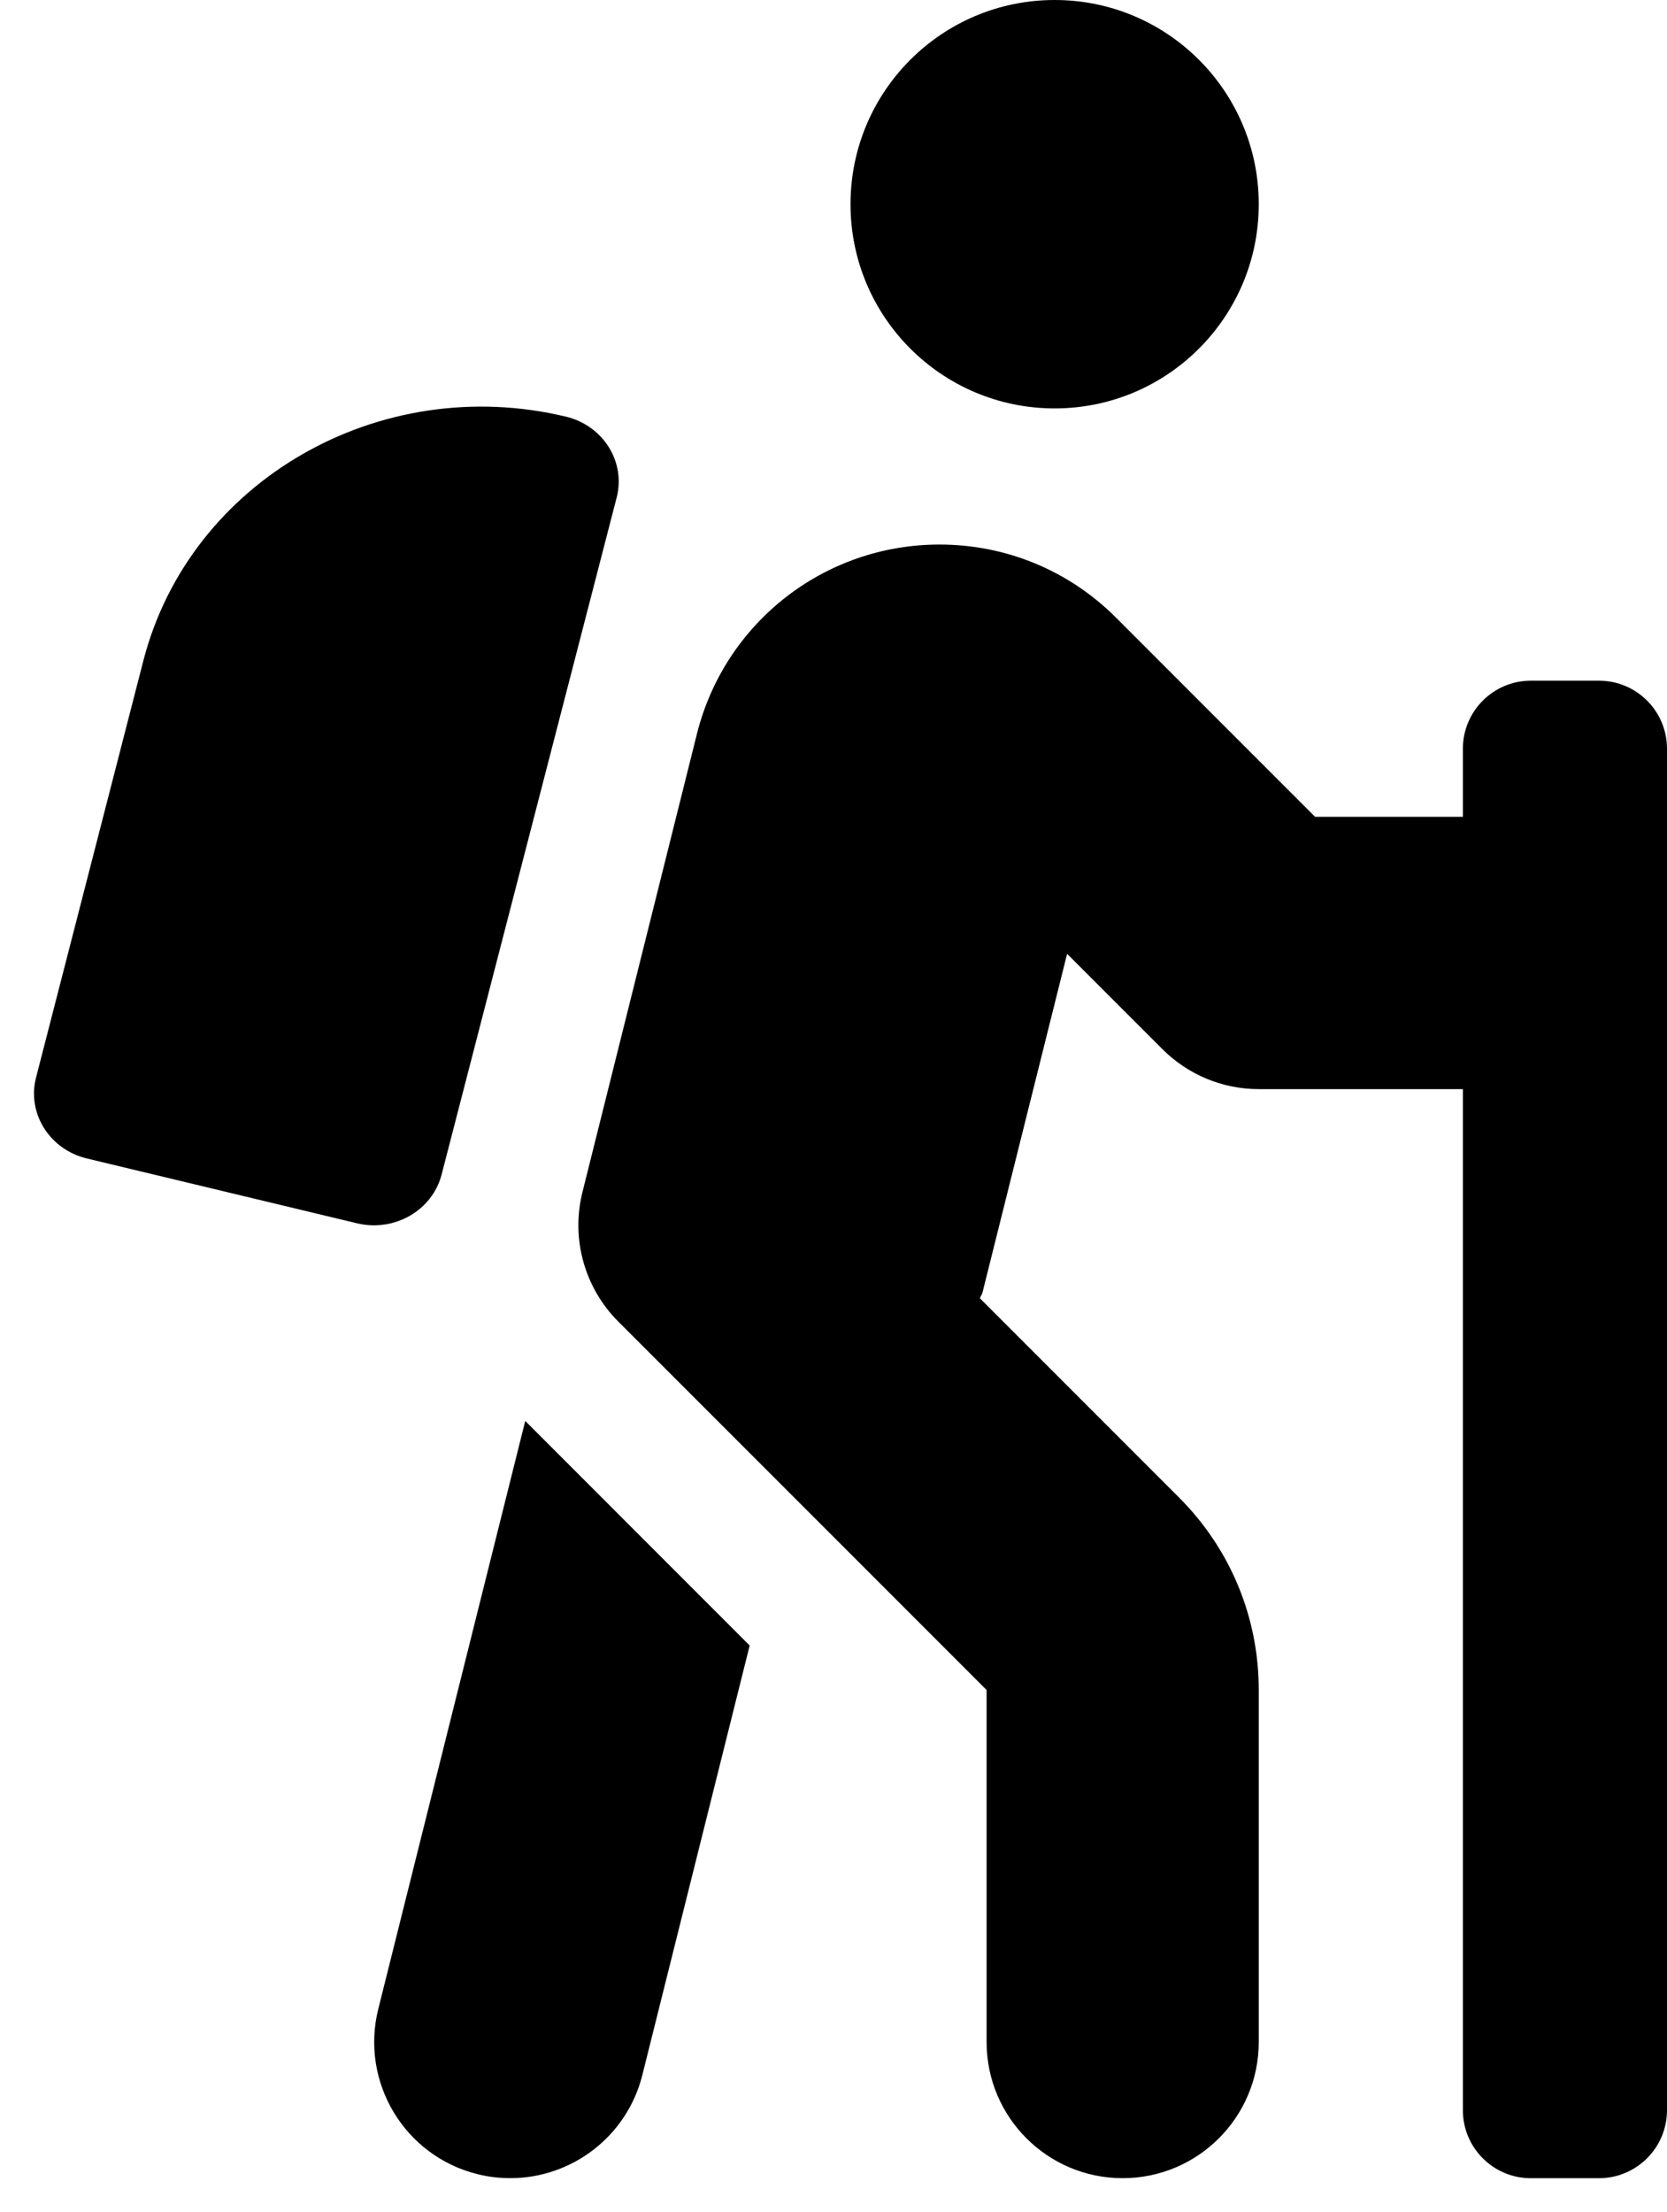 ﻿<?xml version="1.0" encoding="utf-8"?>
<svg version="1.1" xmlns:xlink="http://www.w3.org/1999/xlink" width="49px" height="65px" xmlns="http://www.w3.org/2000/svg">
  <defs>
    <pattern id="BGPattern" patternUnits="userSpaceOnUse" alignment="0 0" imageRepeat="None" />
    <mask fill="white" id="Clip1665">
      <path d="M 15.439 41.751  L 11.119 59.029  C 10.584 61.174  11.886 63.345  14.029 63.88  C 14.355 63.963  14.681 63.999  15.004 63.999  C 16.795 63.999  18.425 62.786  18.881 60.97  L 22.036 48.349  L 15.439 41.751  Z M 10.496 35.944  C 11.595 36.206  12.706 35.566  12.98 34.514  L 18.125 14.625  C 18.399 13.572  17.733 12.506  16.635 12.242  C 11.15 10.928  5.591 14.126  4.22 19.389  L 1.061 31.655  C 0.787 32.708  1.454 33.774  2.551 34.038  L 10.496 35.944  Z M 49 22  C 49 20.895  48.105 20  47 20  L 45 20  C 43.895 20  43 20.895  43 22  L 43 24  L 38.656 24  L 32.809 18.152  C 31.422 16.764  29.576 16  27.614 16  C 24.236 16  21.305 18.288  20.485 21.565  L 17.12 35.03  C 16.78 36.393  17.179 37.835  18.172 38.829  L 29 49.656  L 29 60  C 29 62.209  30.791 64  33 64  C 35.209 64  37 62.209  37 60  L 37 49.656  C 37 47.52  36.167 45.511  34.656 44  L 28.804 38.148  C 28.823 38.085  28.865 38.036  28.881 37.971  L 31.367 28.025  L 34.171 30.829  C 34.921 31.579  35.939 32.001  36.999 32.001  L 43 32.001  L 43 62.001  C 42.999 63.106  43.894 64.001  44.999 64.001  L 46.999 64.001  C 48.104 64.001  48.999 63.106  49 62.001  L 49 22  Z M 25 6  C 25 9.314  27.686 12  31 12  C 34.314 12  37 9.314  37 6  C 37 2.686  34.314 0  31 0  C 27.686 0  25 2.686  25 6  Z " fill-rule="evenodd" />
    </mask>
  </defs>
  <g>
    <path d="M 15.439 41.751  L 11.119 59.029  C 10.584 61.174  11.886 63.345  14.029 63.88  C 14.355 63.963  14.681 63.999  15.004 63.999  C 16.795 63.999  18.425 62.786  18.881 60.97  L 22.036 48.349  L 15.439 41.751  Z M 10.496 35.944  C 11.595 36.206  12.706 35.566  12.98 34.514  L 18.125 14.625  C 18.399 13.572  17.733 12.506  16.635 12.242  C 11.15 10.928  5.591 14.126  4.22 19.389  L 1.061 31.655  C 0.787 32.708  1.454 33.774  2.551 34.038  L 10.496 35.944  Z M 49 22  C 49 20.895  48.105 20  47 20  L 45 20  C 43.895 20  43 20.895  43 22  L 43 24  L 38.656 24  L 32.809 18.152  C 31.422 16.764  29.576 16  27.614 16  C 24.236 16  21.305 18.288  20.485 21.565  L 17.12 35.03  C 16.78 36.393  17.179 37.835  18.172 38.829  L 29 49.656  L 29 60  C 29 62.209  30.791 64  33 64  C 35.209 64  37 62.209  37 60  L 37 49.656  C 37 47.52  36.167 45.511  34.656 44  L 28.804 38.148  C 28.823 38.085  28.865 38.036  28.881 37.971  L 31.367 28.025  L 34.171 30.829  C 34.921 31.579  35.939 32.001  36.999 32.001  L 43 32.001  L 43 62.001  C 42.999 63.106  43.894 64.001  44.999 64.001  L 46.999 64.001  C 48.104 64.001  48.999 63.106  49 62.001  L 49 22  Z M 25 6  C 25 9.314  27.686 12  31 12  C 34.314 12  37 9.314  37 6  C 37 2.686  34.314 0  31 0  C 27.686 0  25 2.686  25 6  Z " fill-rule="nonzero" fill="rgba(0, 0, 0, 1)" stroke="none" class="fill" />
    <path d="M 15.439 41.751  L 11.119 59.029  C 10.584 61.174  11.886 63.345  14.029 63.88  C 14.355 63.963  14.681 63.999  15.004 63.999  C 16.795 63.999  18.425 62.786  18.881 60.97  L 22.036 48.349  L 15.439 41.751  Z " stroke-width="0" stroke-dasharray="0" stroke="rgba(255, 255, 255, 0)" fill="none" class="stroke" mask="url(#Clip1665)" />
    <path d="M 10.496 35.944  C 11.595 36.206  12.706 35.566  12.98 34.514  L 18.125 14.625  C 18.399 13.572  17.733 12.506  16.635 12.242  C 11.15 10.928  5.591 14.126  4.22 19.389  L 1.061 31.655  C 0.787 32.708  1.454 33.774  2.551 34.038  L 10.496 35.944  Z " stroke-width="0" stroke-dasharray="0" stroke="rgba(255, 255, 255, 0)" fill="none" class="stroke" mask="url(#Clip1665)" />
    <path d="M 49 22  C 49 20.895  48.105 20  47 20  L 45 20  C 43.895 20  43 20.895  43 22  L 43 24  L 38.656 24  L 32.809 18.152  C 31.422 16.764  29.576 16  27.614 16  C 24.236 16  21.305 18.288  20.485 21.565  L 17.12 35.03  C 16.78 36.393  17.179 37.835  18.172 38.829  L 29 49.656  L 29 60  C 29 62.209  30.791 64  33 64  C 35.209 64  37 62.209  37 60  L 37 49.656  C 37 47.52  36.167 45.511  34.656 44  L 28.804 38.148  C 28.823 38.085  28.865 38.036  28.881 37.971  L 31.367 28.025  L 34.171 30.829  C 34.921 31.579  35.939 32.001  36.999 32.001  L 43 32.001  L 43 62.001  C 42.999 63.106  43.894 64.001  44.999 64.001  L 46.999 64.001  C 48.104 64.001  48.999 63.106  49 62.001  L 49 22  Z " stroke-width="0" stroke-dasharray="0" stroke="rgba(255, 255, 255, 0)" fill="none" class="stroke" mask="url(#Clip1665)" />
    <path d="M 25 6  C 25 9.314  27.686 12  31 12  C 34.314 12  37 9.314  37 6  C 37 2.686  34.314 0  31 0  C 27.686 0  25 2.686  25 6  Z " stroke-width="0" stroke-dasharray="0" stroke="rgba(255, 255, 255, 0)" fill="none" class="stroke" mask="url(#Clip1665)" />
  </g>
</svg>
